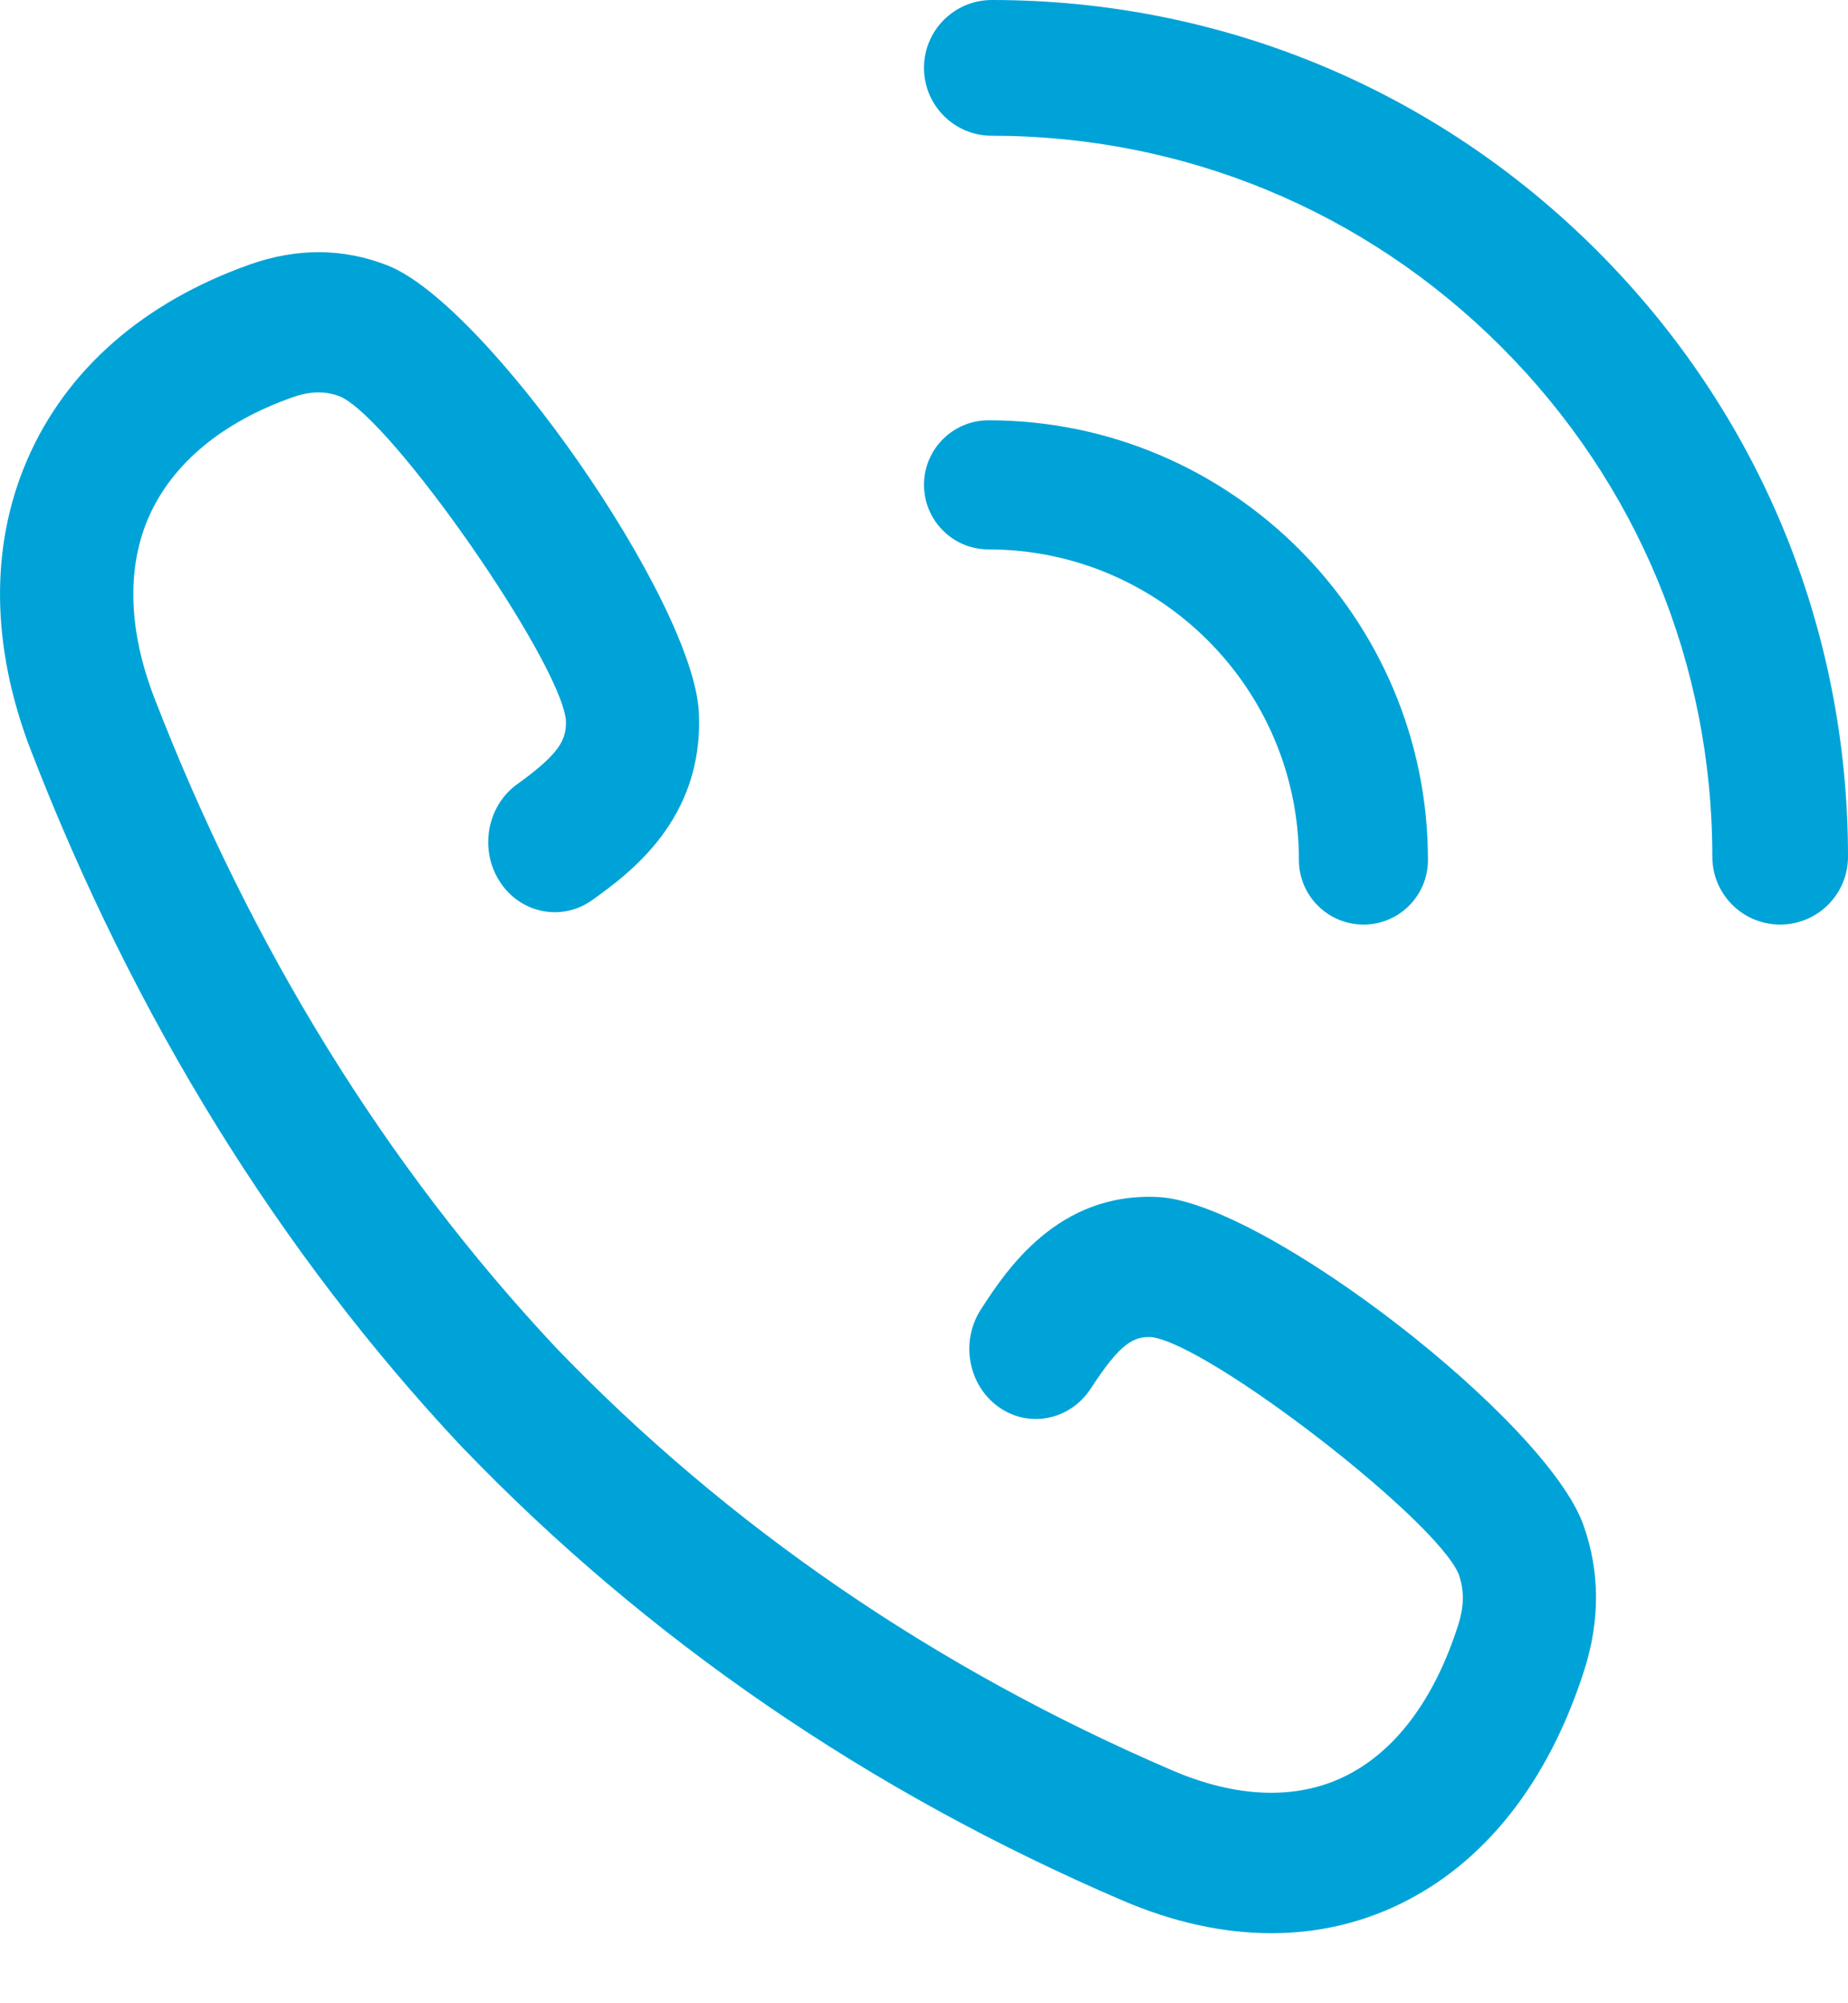 <?xml version="1.0" encoding="UTF-8"?>
<svg width="24px" height="26px" viewBox="0 0 24 26" version="1.1" xmlns="http://www.w3.org/2000/svg" xmlns:xlink="http://www.w3.org/1999/xlink">
    <!-- Generator: Sketch 53.2 (72643) - https://sketchapp.com -->
    <title>88277</title>
    <desc>Created with Sketch.</desc>
    <g id="Page-1" stroke="none" stroke-width="1" fill="none" fill-rule="evenodd">
        <g id="home-newyorkpets" transform="translate(-1425, -68)" fill="#00A3D8">
            <g id="Hover-contato" transform="translate(1382, 63)">
                <g id="88277" transform="translate(43, 5)">
                    <path d="M20.743,3.256 C18.643,1.156 15.851,-0 12.881,0 C12.394,0 12,0.394 12,0.881 C12,1.368 12.394,1.762 12.881,1.762 C15.38,1.762 17.73,2.735 19.497,4.502 C21.265,6.27 22.238,8.62 22.238,11.119 C22.238,11.606 22.632,12 23.119,12 C23.606,12 24,11.606 24,11.119 C24,8.149 22.844,5.357 20.743,3.256 Z" id="Path"></path>
                    <path d="M16.869,11.162 C16.869,11.625 17.245,12 17.708,12 C18.17,12 18.545,11.625 18.545,11.162 C18.545,8.015 15.985,5.455 12.838,5.455 C12.838,5.455 12.838,5.455 12.838,5.455 C12.375,5.455 12,5.83 12,6.292 C12,6.755 12.375,7.131 12.838,7.131 C15.061,7.131 16.869,8.939 16.869,11.162 Z" id="Path"></path>
                    <path d="M15.051,15.537 C13.733,15.465 13.062,16.497 12.74,16.993 C12.47,17.408 12.571,17.974 12.965,18.258 C13.359,18.542 13.897,18.435 14.167,18.02 C14.547,17.435 14.72,17.343 14.954,17.354 C15.702,17.447 18.649,19.72 18.944,20.431 C19.018,20.641 19.016,20.846 18.936,21.096 C18.627,22.062 18.115,22.742 17.455,23.06 C16.828,23.363 16.059,23.335 15.232,22.981 C12.145,21.657 9.448,19.808 7.216,17.487 C7.215,17.486 7.214,17.485 7.214,17.484 C5.013,15.137 3.26,12.302 2.004,9.057 C1.668,8.186 1.642,7.377 1.929,6.717 C2.232,6.023 2.877,5.483 3.795,5.158 C4.033,5.074 4.227,5.071 4.424,5.149 C5.102,5.46 7.262,8.563 7.349,9.342 C7.361,9.597 7.273,9.778 6.717,10.178 C6.323,10.461 6.222,11.028 6.491,11.443 C6.76,11.858 7.298,11.964 7.693,11.681 C8.164,11.342 9.144,10.638 9.076,9.245 C9.001,7.791 6.314,3.941 5.03,3.444 C4.459,3.22 3.858,3.216 3.244,3.433 C1.862,3.923 0.864,4.796 0.357,5.959 C-0.134,7.087 -0.118,8.395 0.403,9.744 C1.747,13.216 3.628,16.254 5.993,18.774 C5.999,18.78 6.005,18.786 6.011,18.792 C8.403,21.277 11.286,23.254 14.58,24.667 C15.24,24.95 15.889,25.091 16.511,25.091 C17.096,25.091 17.656,24.966 18.175,24.715 C19.28,24.182 20.11,23.131 20.575,21.676 C20.781,21.03 20.778,20.398 20.566,19.8 C20.093,18.445 16.435,15.616 15.051,15.537 Z" id="Path"></path>
                </g>
            </g>
        </g>
    </g>
</svg>
